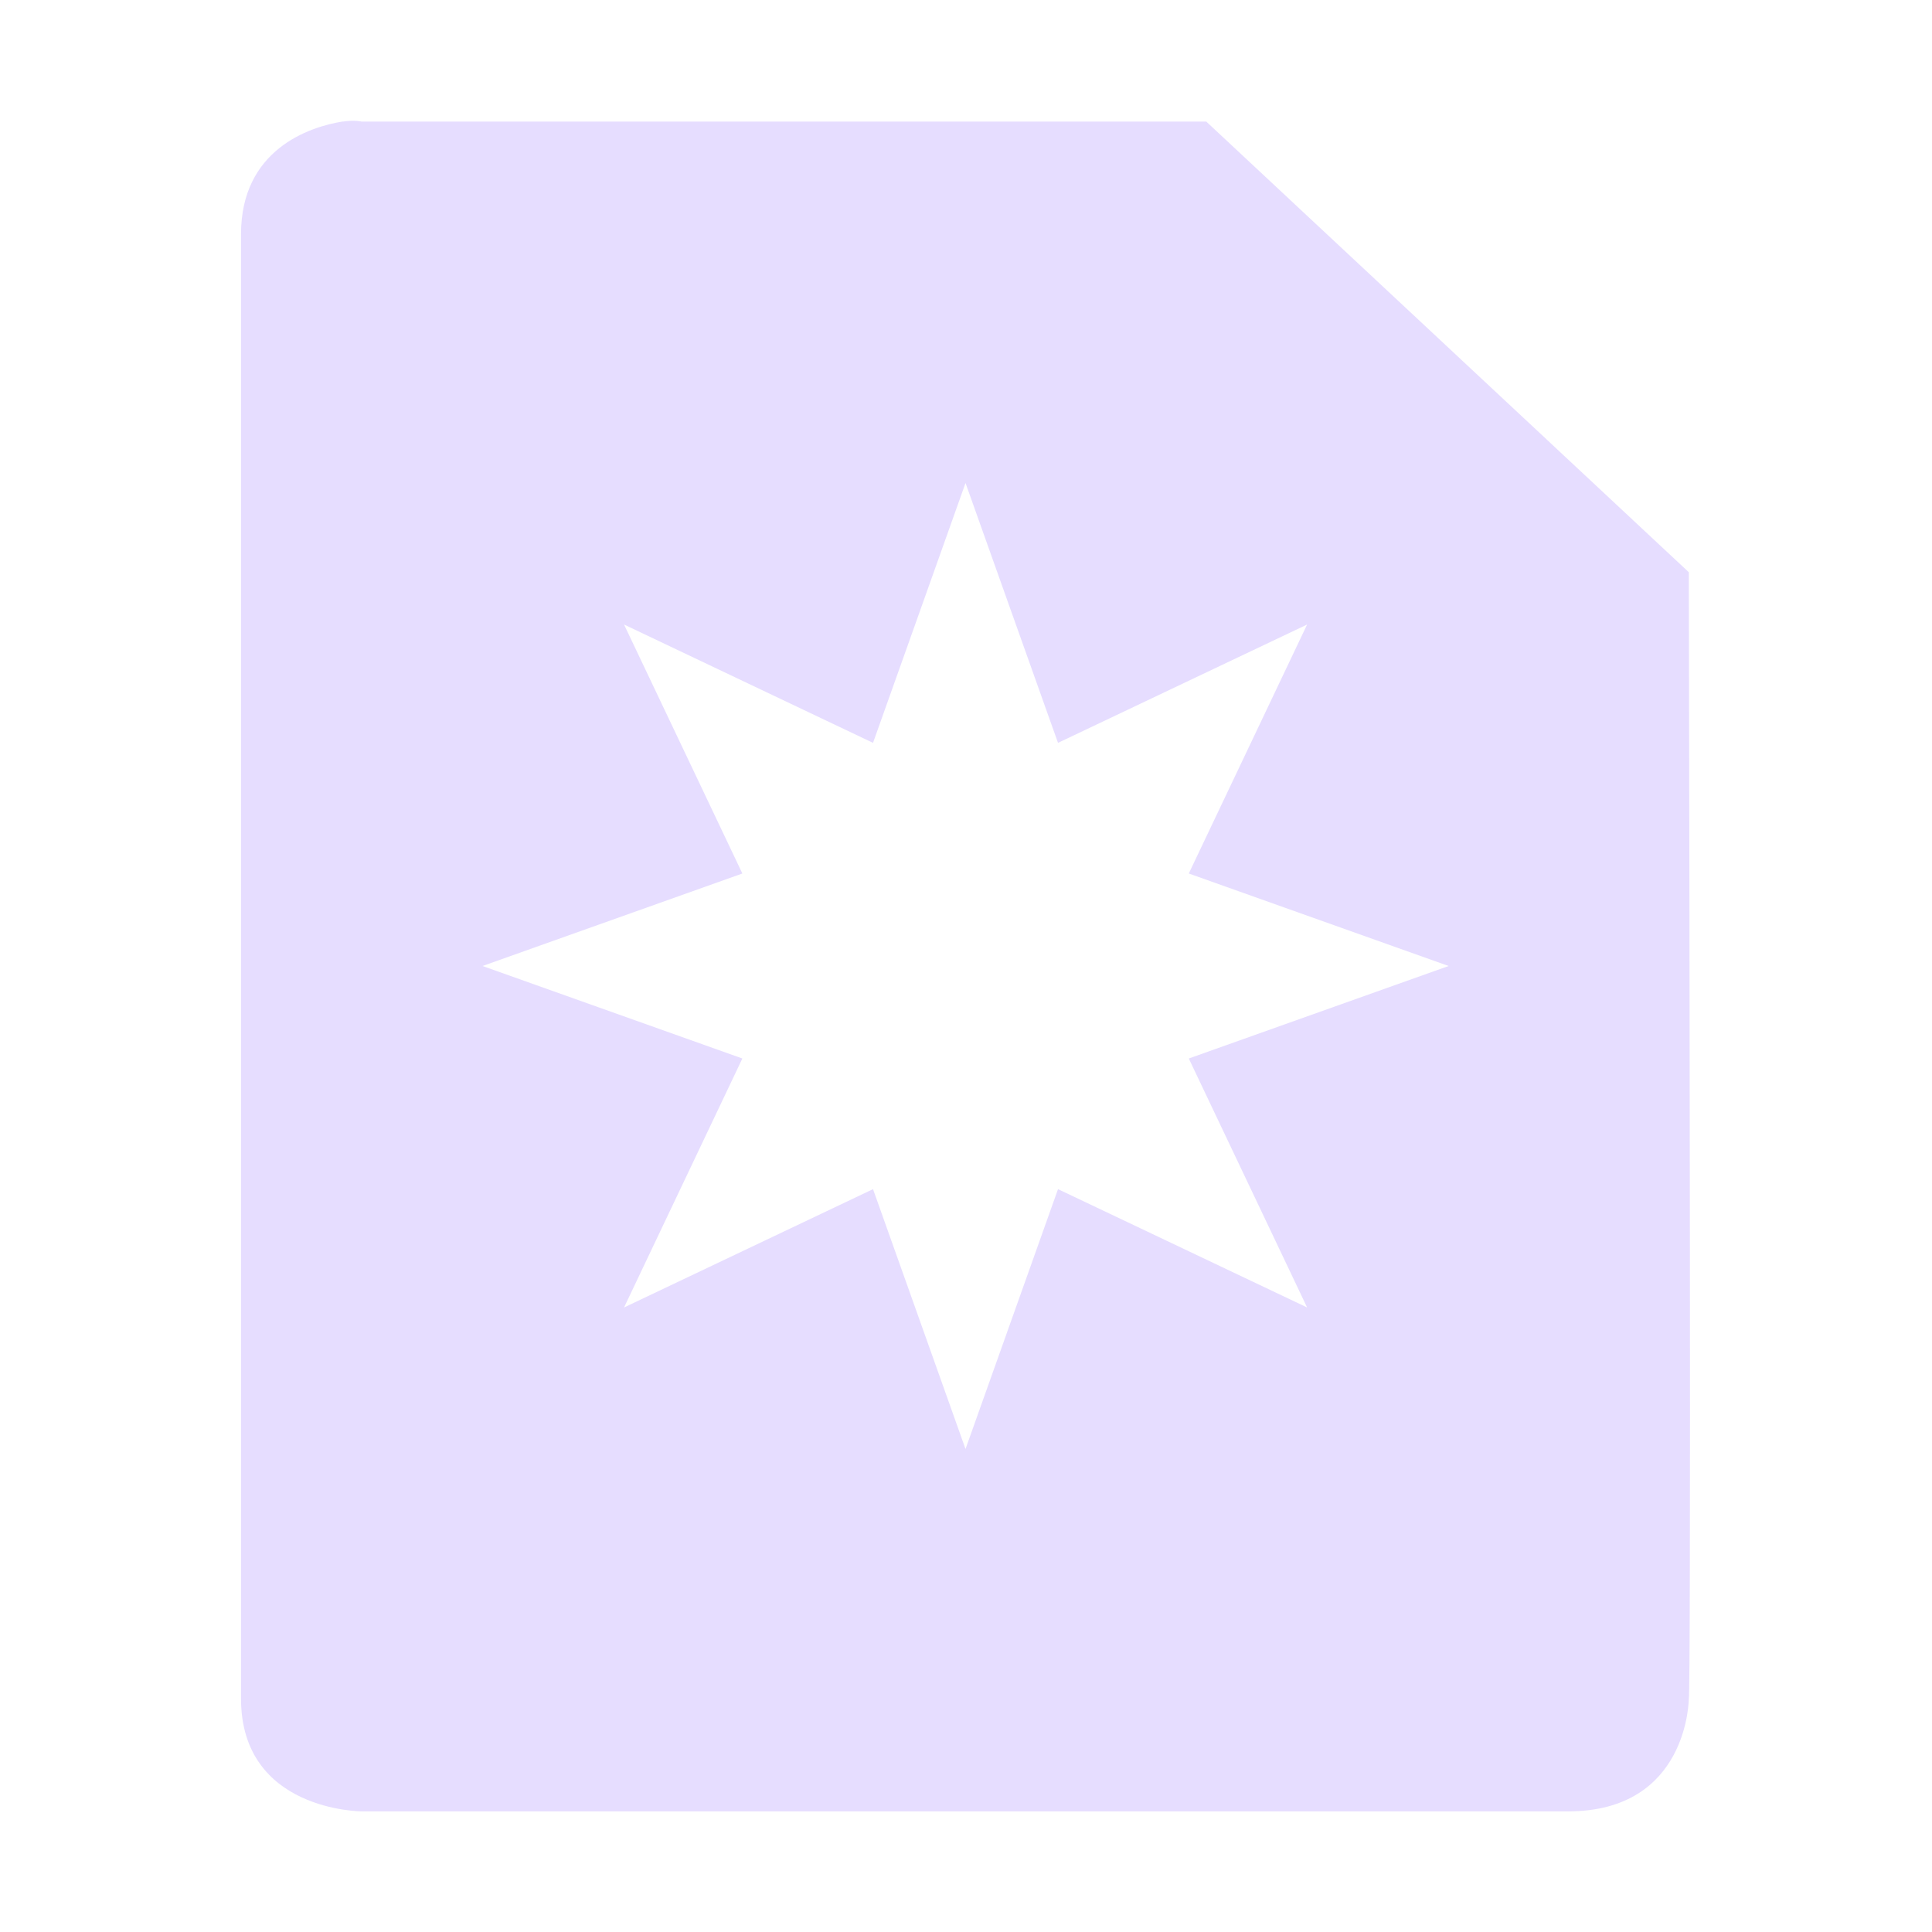 <svg height="16" viewBox="0 0 16 16" width="16" xmlns="http://www.w3.org/2000/svg">
  <path d="m2.84 1.006c-.281.044-.844.234-.844.934v12.127c0 .933 1 .934 1 .934h9.99c.999 0 1-.934 1-.934.019-.043.005-6.952 0-9.328l-3.996-3.732h-6.994s-.062-.015-.156 0zm5.156 2.994.766 2.152 2.063-.98-.98 2.062 2.152.766-2.152.766.98 2.062-2.063-.98-.766 2.152-.766-2.152-2.062.98.98-2.062-2.152-.766 2.152-.766-.98-2.062 2.062.98z" fill="#e6ddff"/>
</svg>
